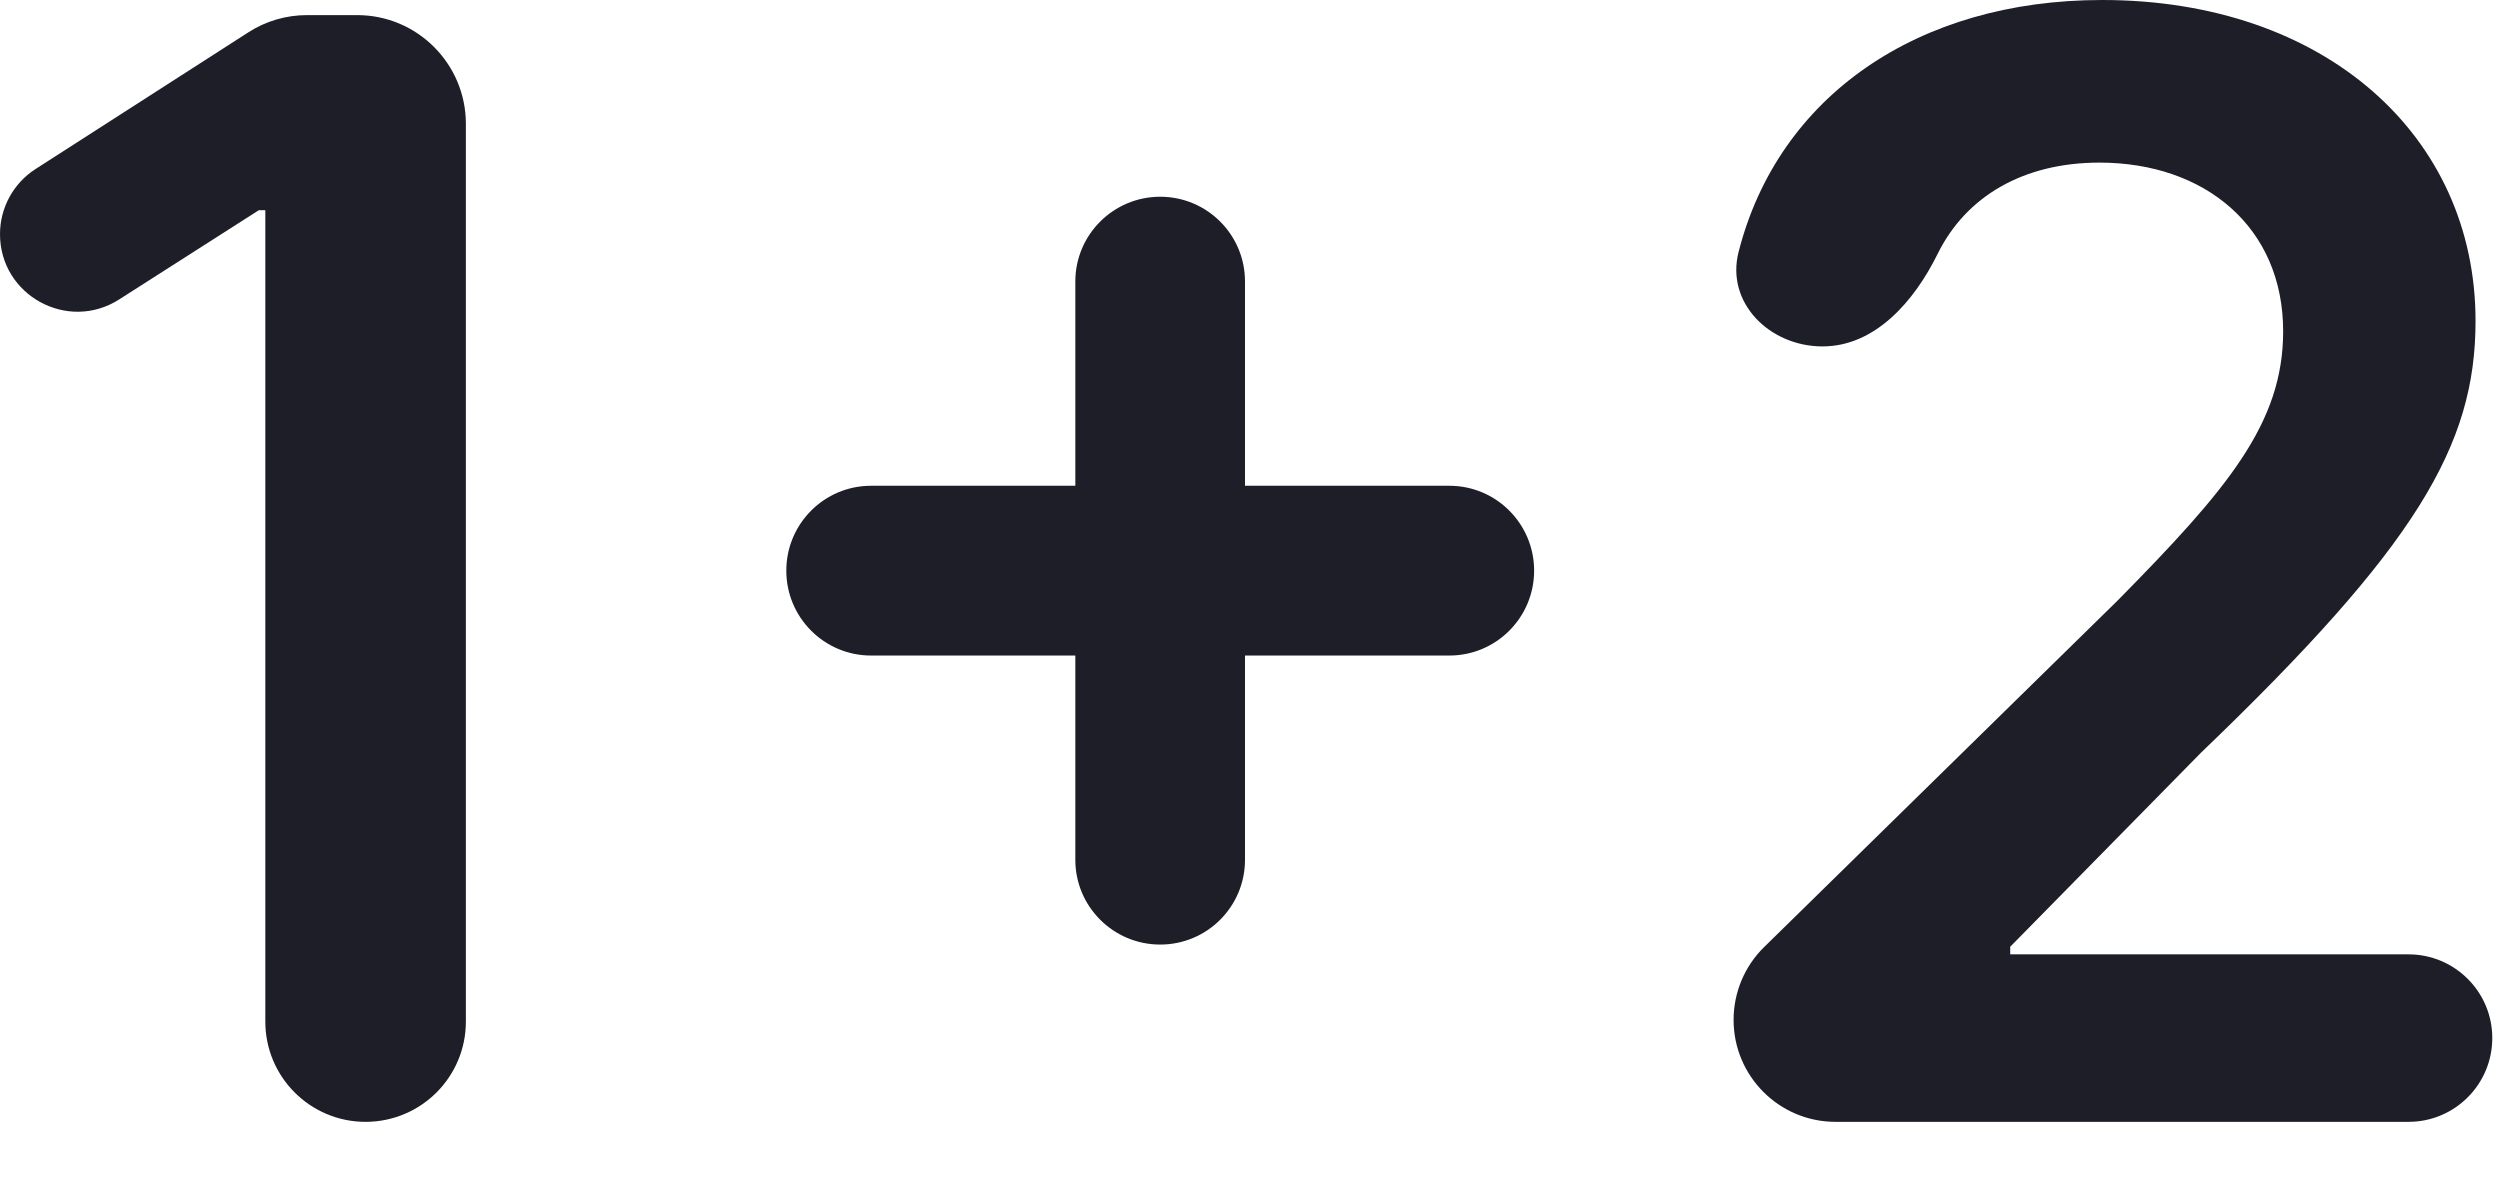<svg width="23" height="11" viewBox="0 0 23 11" fill="none" xmlns="http://www.w3.org/2000/svg">
    <path d="M4.286 1.139C4.286 0.587 3.838 0.139 3.286 0.139H2.824C2.632 0.139 2.445 0.194 2.284 0.298L0.327 1.555C0.123 1.686 0 1.912 0 2.154C0 2.717 0.622 3.058 1.096 2.755L2.381 1.934H2.441V9.399C2.441 9.908 2.854 10.321 3.363 10.321C3.873 10.321 4.286 9.908 4.286 9.399V1.139Z" fill="#1E1E29"/>
    <path d="M9.893 7.91C9.893 8.341 10.243 8.69 10.674 8.69C11.105 8.69 11.454 8.341 11.454 7.91V6.031H13.334C13.765 6.031 14.114 5.681 14.114 5.25C14.114 4.819 13.765 4.469 13.334 4.469H11.454V2.59C11.454 2.159 11.105 1.81 10.674 1.81C10.243 1.81 9.893 2.159 9.893 2.59V4.469H8.014C7.583 4.469 7.234 4.819 7.234 5.25C7.234 5.681 7.583 6.031 8.014 6.031H9.893V7.91Z" fill="#1E1E29"/>
    <path d="M15.949 9.383C15.949 9.901 16.369 10.321 16.887 10.321H22.158C22.584 10.321 22.929 9.976 22.929 9.55C22.929 9.125 22.584 8.78 22.158 8.78H18.494V8.71L20.249 6.925C22.228 5.026 22.775 4.102 22.775 2.953C22.775 1.248 21.388 0 19.34 0C17.642 0 16.36 0.886 15.995 2.318C15.875 2.787 16.282 3.187 16.767 3.187C17.251 3.187 17.612 2.771 17.826 2.336C18.088 1.805 18.617 1.496 19.315 1.496C20.284 1.496 21.005 2.088 21.005 3.048C21.005 3.898 20.488 4.504 19.484 5.523L16.23 8.713C16.05 8.889 15.949 9.131 15.949 9.383Z" fill="#1E1E29"/>
</svg>
